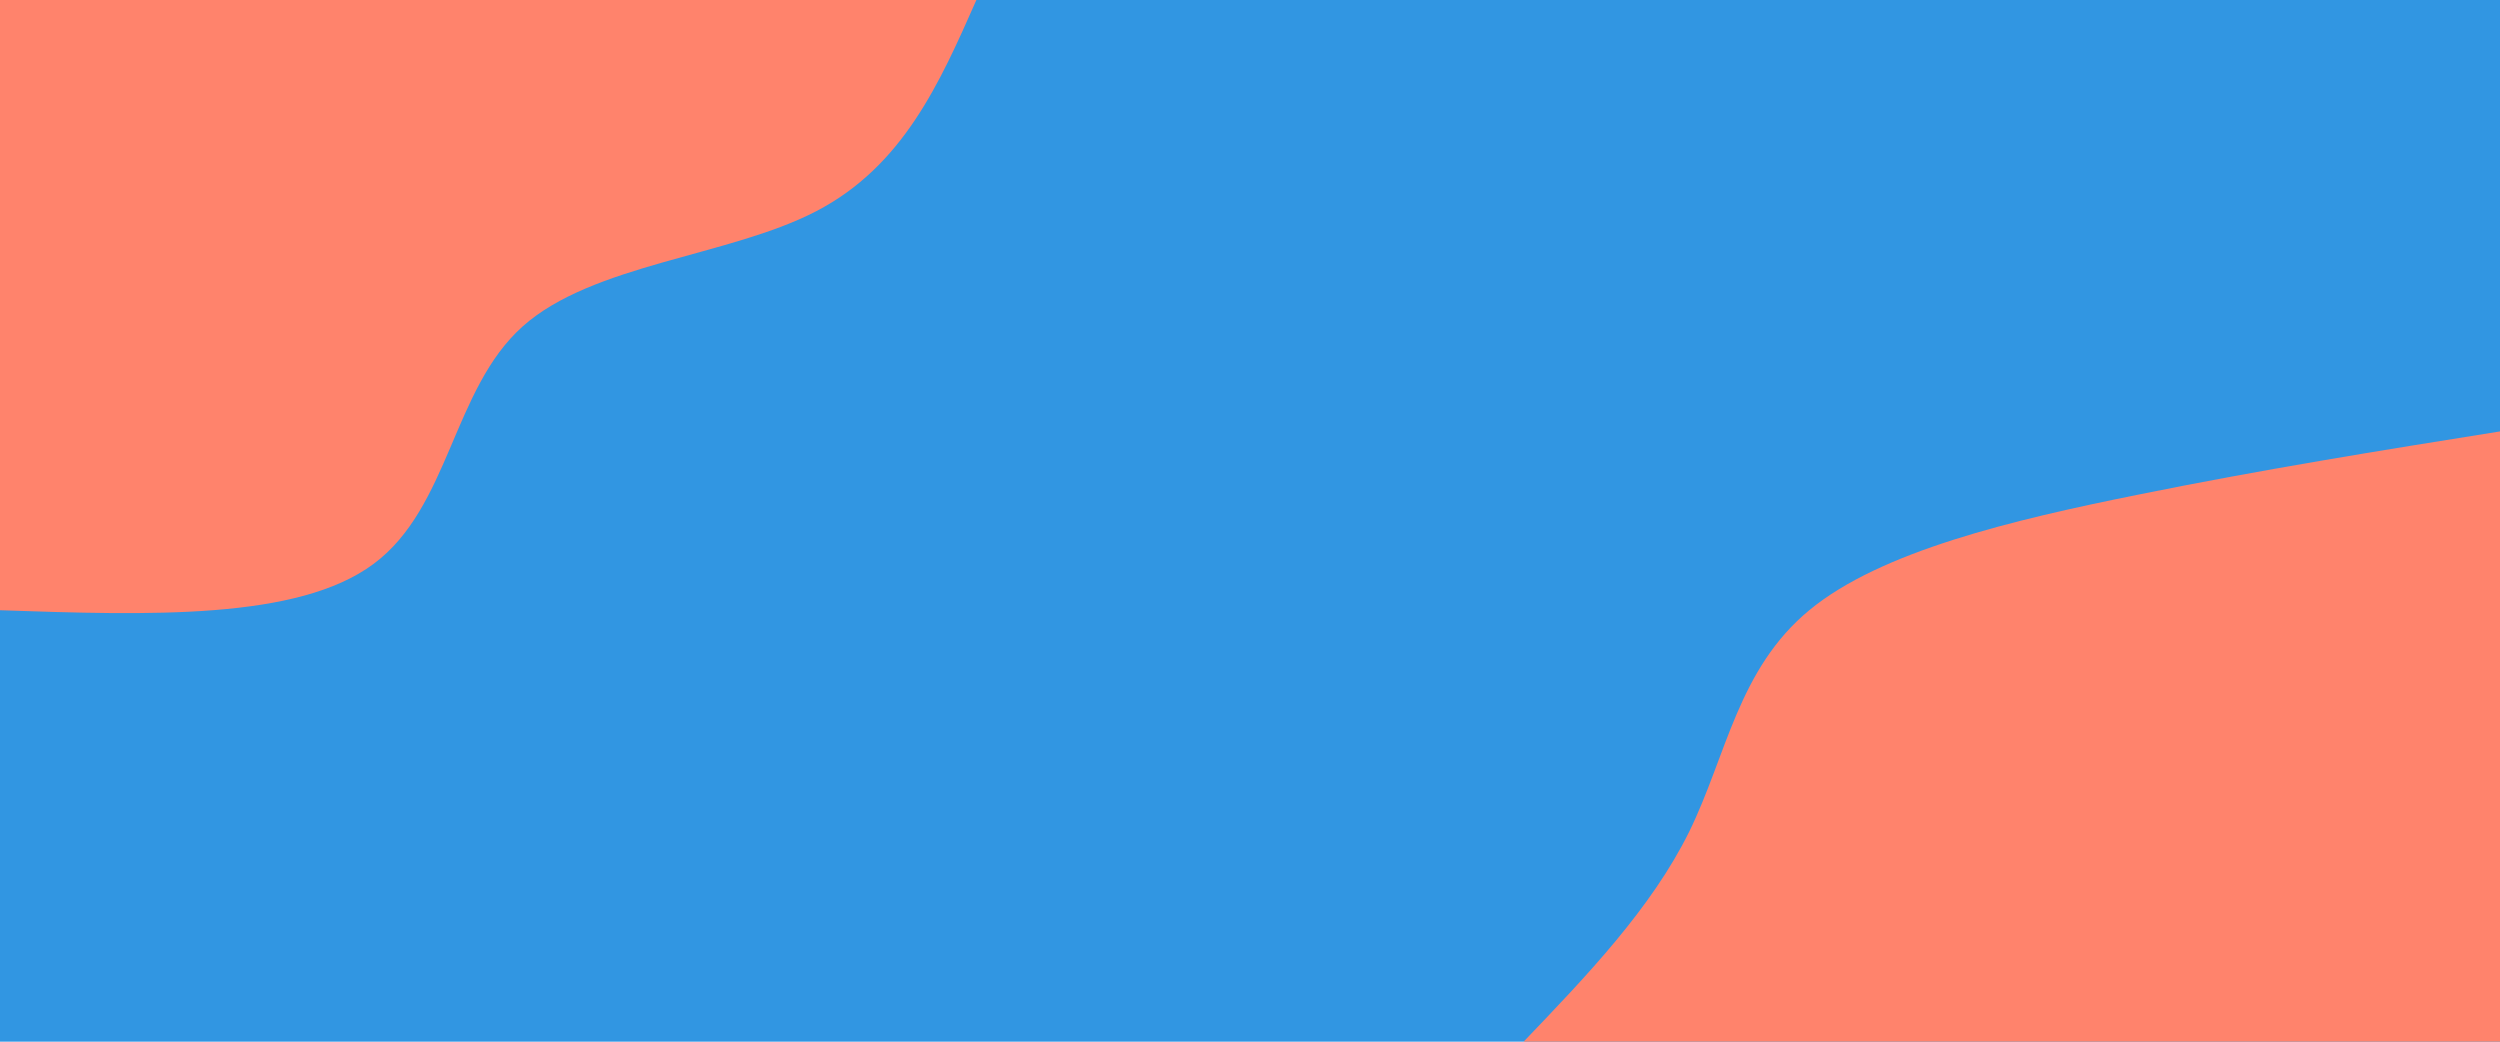 <svg width="1440" height="600" viewBox="0 0 1440 600" fill="none" xmlns="http://www.w3.org/2000/svg">
<g clip-path="url(#clip0_22_157)">
<path d="M1440 0H0V600H1440V0Z" fill="#3196E2"/>
<path d="M877.6 600C914.4 561.6 951.2 523.1 972.96 479.1C994.56 435 1001.12 385.3 1042.24 351.4C1083.36 317.5 1159.2 299.5 1231.2 285C1303.2 270.4 1371.68 259.4 1440 248.5V600H877.6Z" fill="#FF836C"/>
<path d="M562.4 0C541.28 47.8 520.16 95.7 470.08 121.7C420 147.7 341.28 152 300.96 188.1C260.64 224.2 259.04 292.2 215.2 324.8C171.52 357.3 85.76 354.4 0 351.5V0H562.4Z" fill="#FF836C"/>
</g>
<defs>
<clipPath id="clip0_22_157">
<rect width="1440" height="600" fill="white"/>
</clipPath>
</defs>
</svg>
